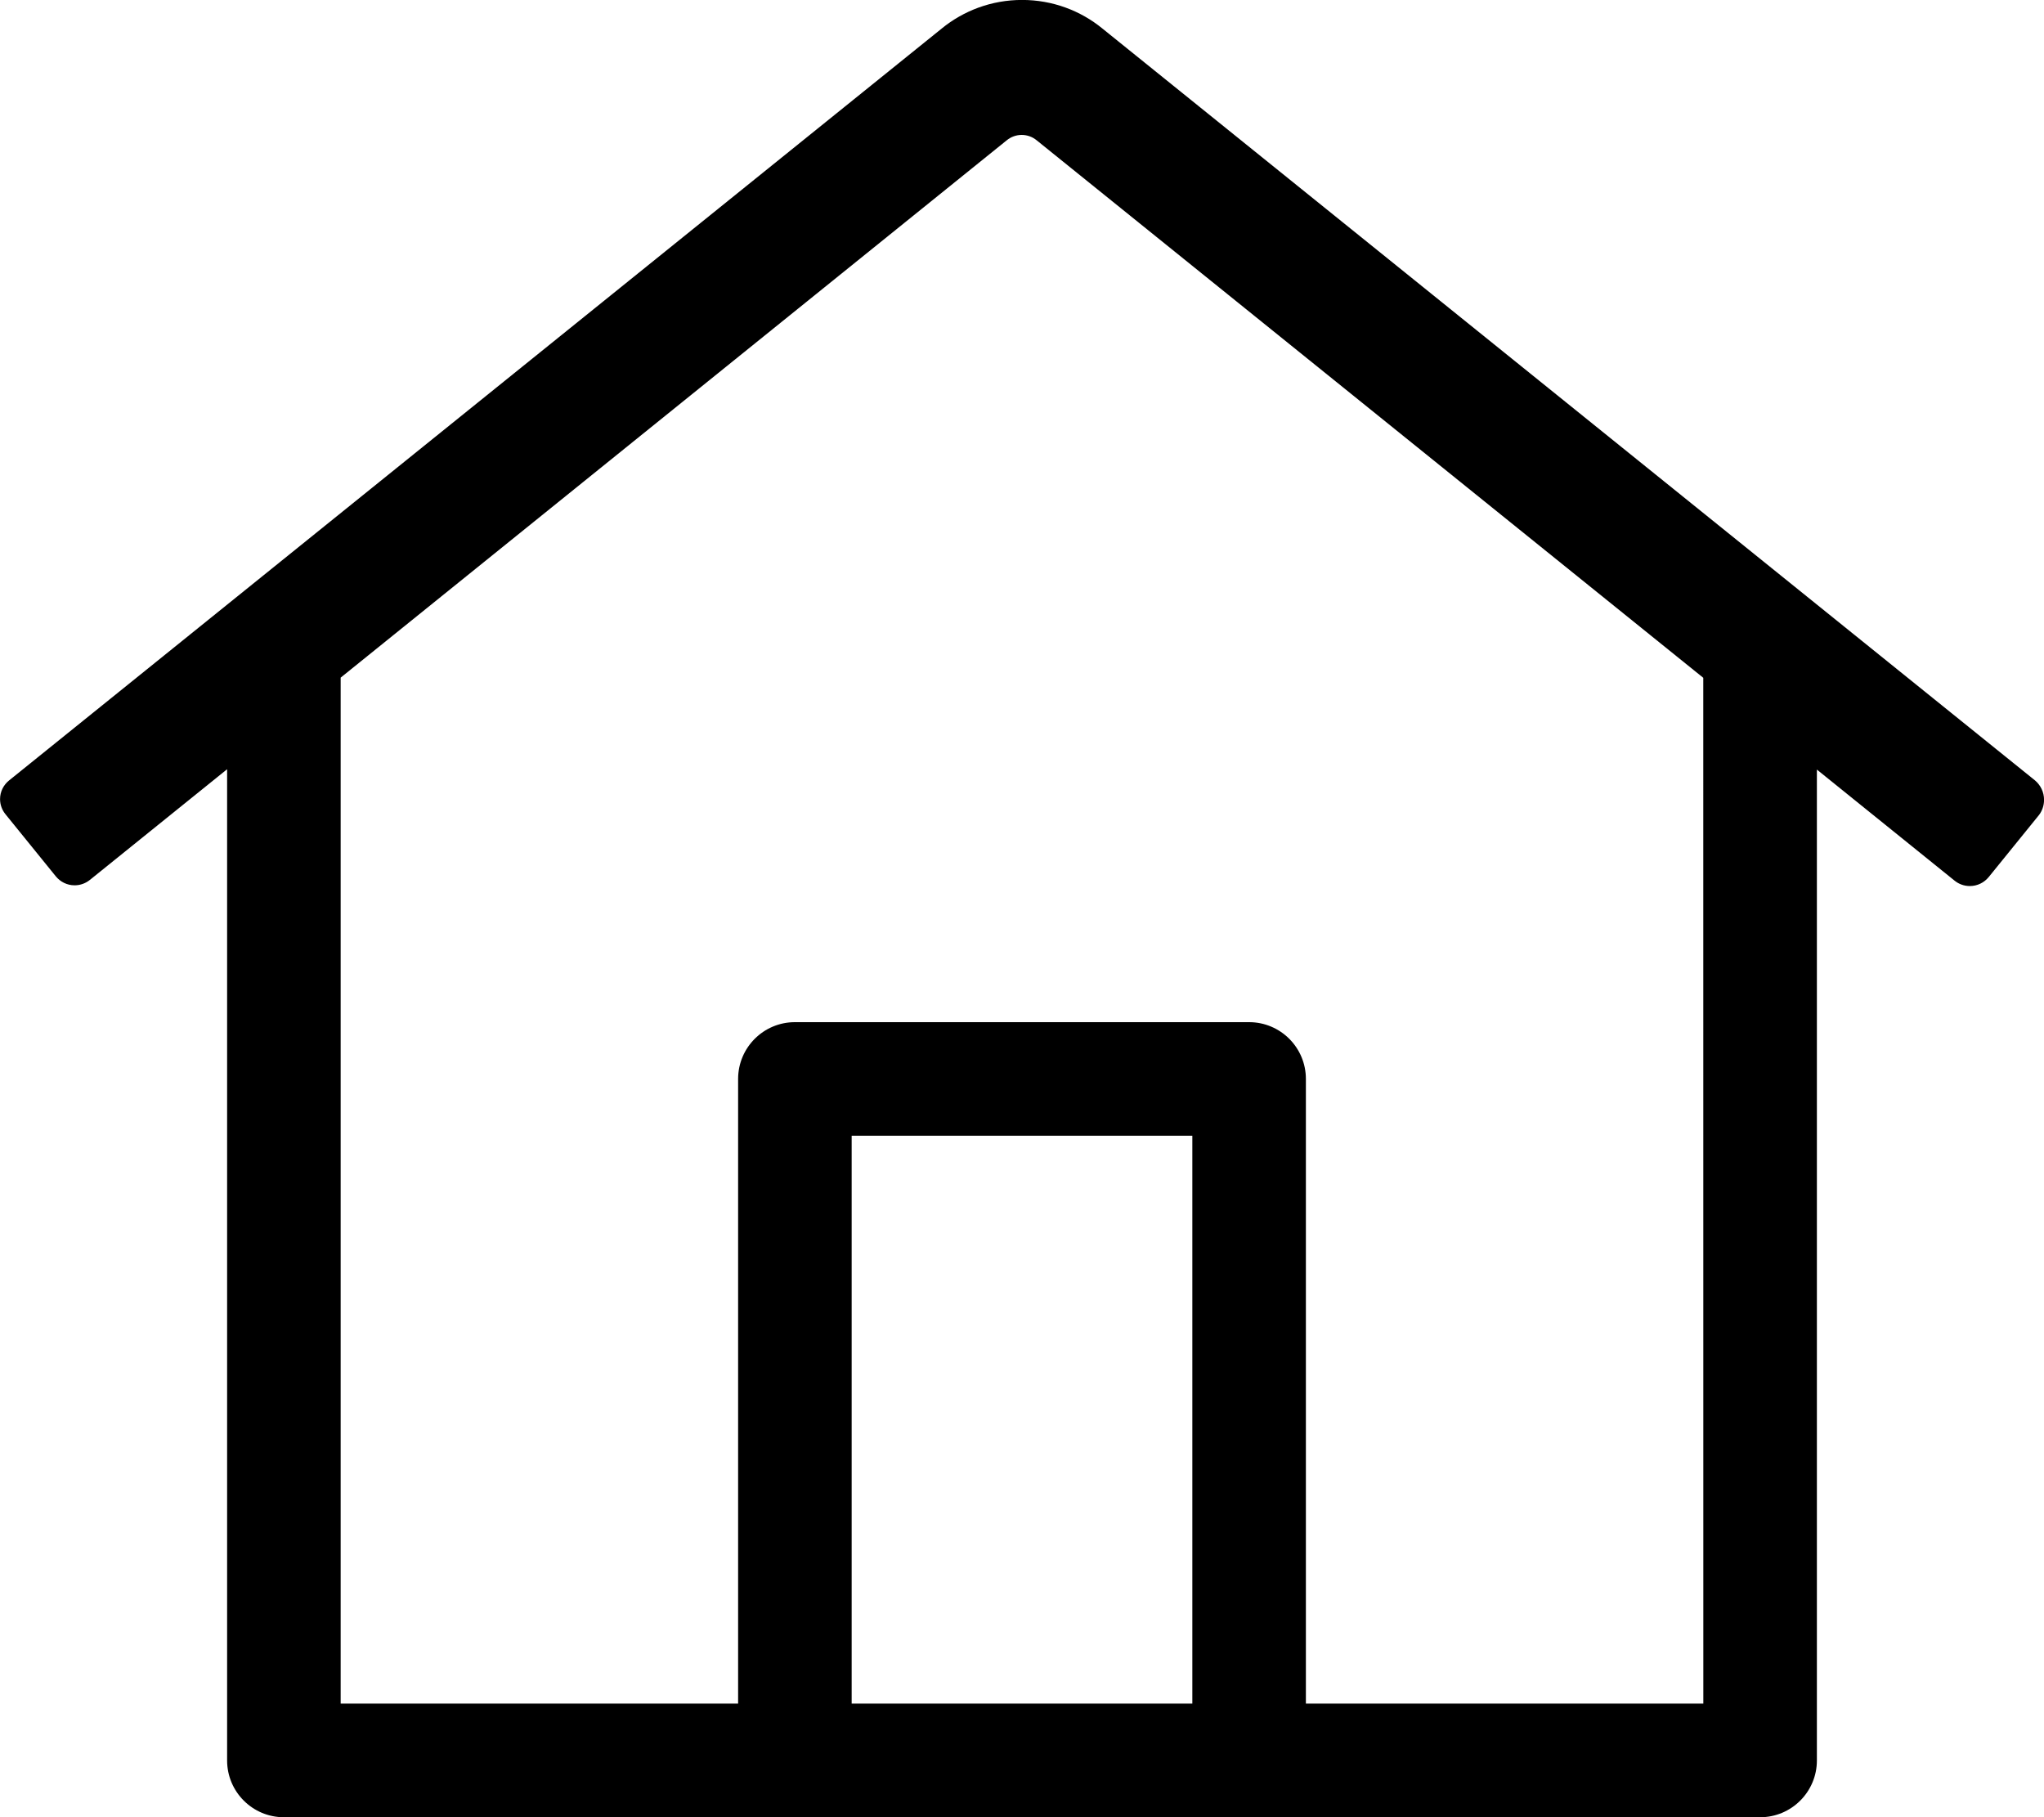 <!-- Generated by IcoMoon.io -->
<svg version="1.1" xmlns="http://www.w3.org/2000/svg" width="36" height="32" viewBox="0 0 36 32">
<title>home-lg-alt</title>
<path d="M35.843 13.744l-16.43-13.244c-0.382-0.312-0.875-0.501-1.412-0.501s-1.030 0.189-1.416 0.504l0.004-0.003-16.43 13.244c-0.096 0.078-0.158 0.195-0.158 0.328 0 0.101 0.036 0.194 0.096 0.267l-0.001-0.001 0.887 1.094c0.079 0.097 0.198 0.158 0.331 0.158 0.102 0 0.196-0.036 0.27-0.096l-0.001 0.001 2.417-1.949v17.455c0 0.552 0.448 1 1 1v0h26c0.552 0 1-0.448 1-1v0-17.449l2.425 1.956c0.073 0.059 0.166 0.095 0.269 0.095 0.133 0 0.252-0.061 0.331-0.157l0.001-0.001 0.887-1.094c0.055-0.073 0.088-0.166 0.088-0.266 0-0.136-0.061-0.258-0.157-0.34l-0.001-0.001zM15 30v-10h6v10zM30 30h-7v-11c0-0.552-0.448-1-1-1v0h-8c-0.552 0-1 0.448-1 1v0 11h-7v-18.067l11.732-9.463c0.071-0.058 0.163-0.094 0.262-0.094s0.192 0.035 0.263 0.094l-0.001-0.001 11.743 9.467z"></path>
</svg>
